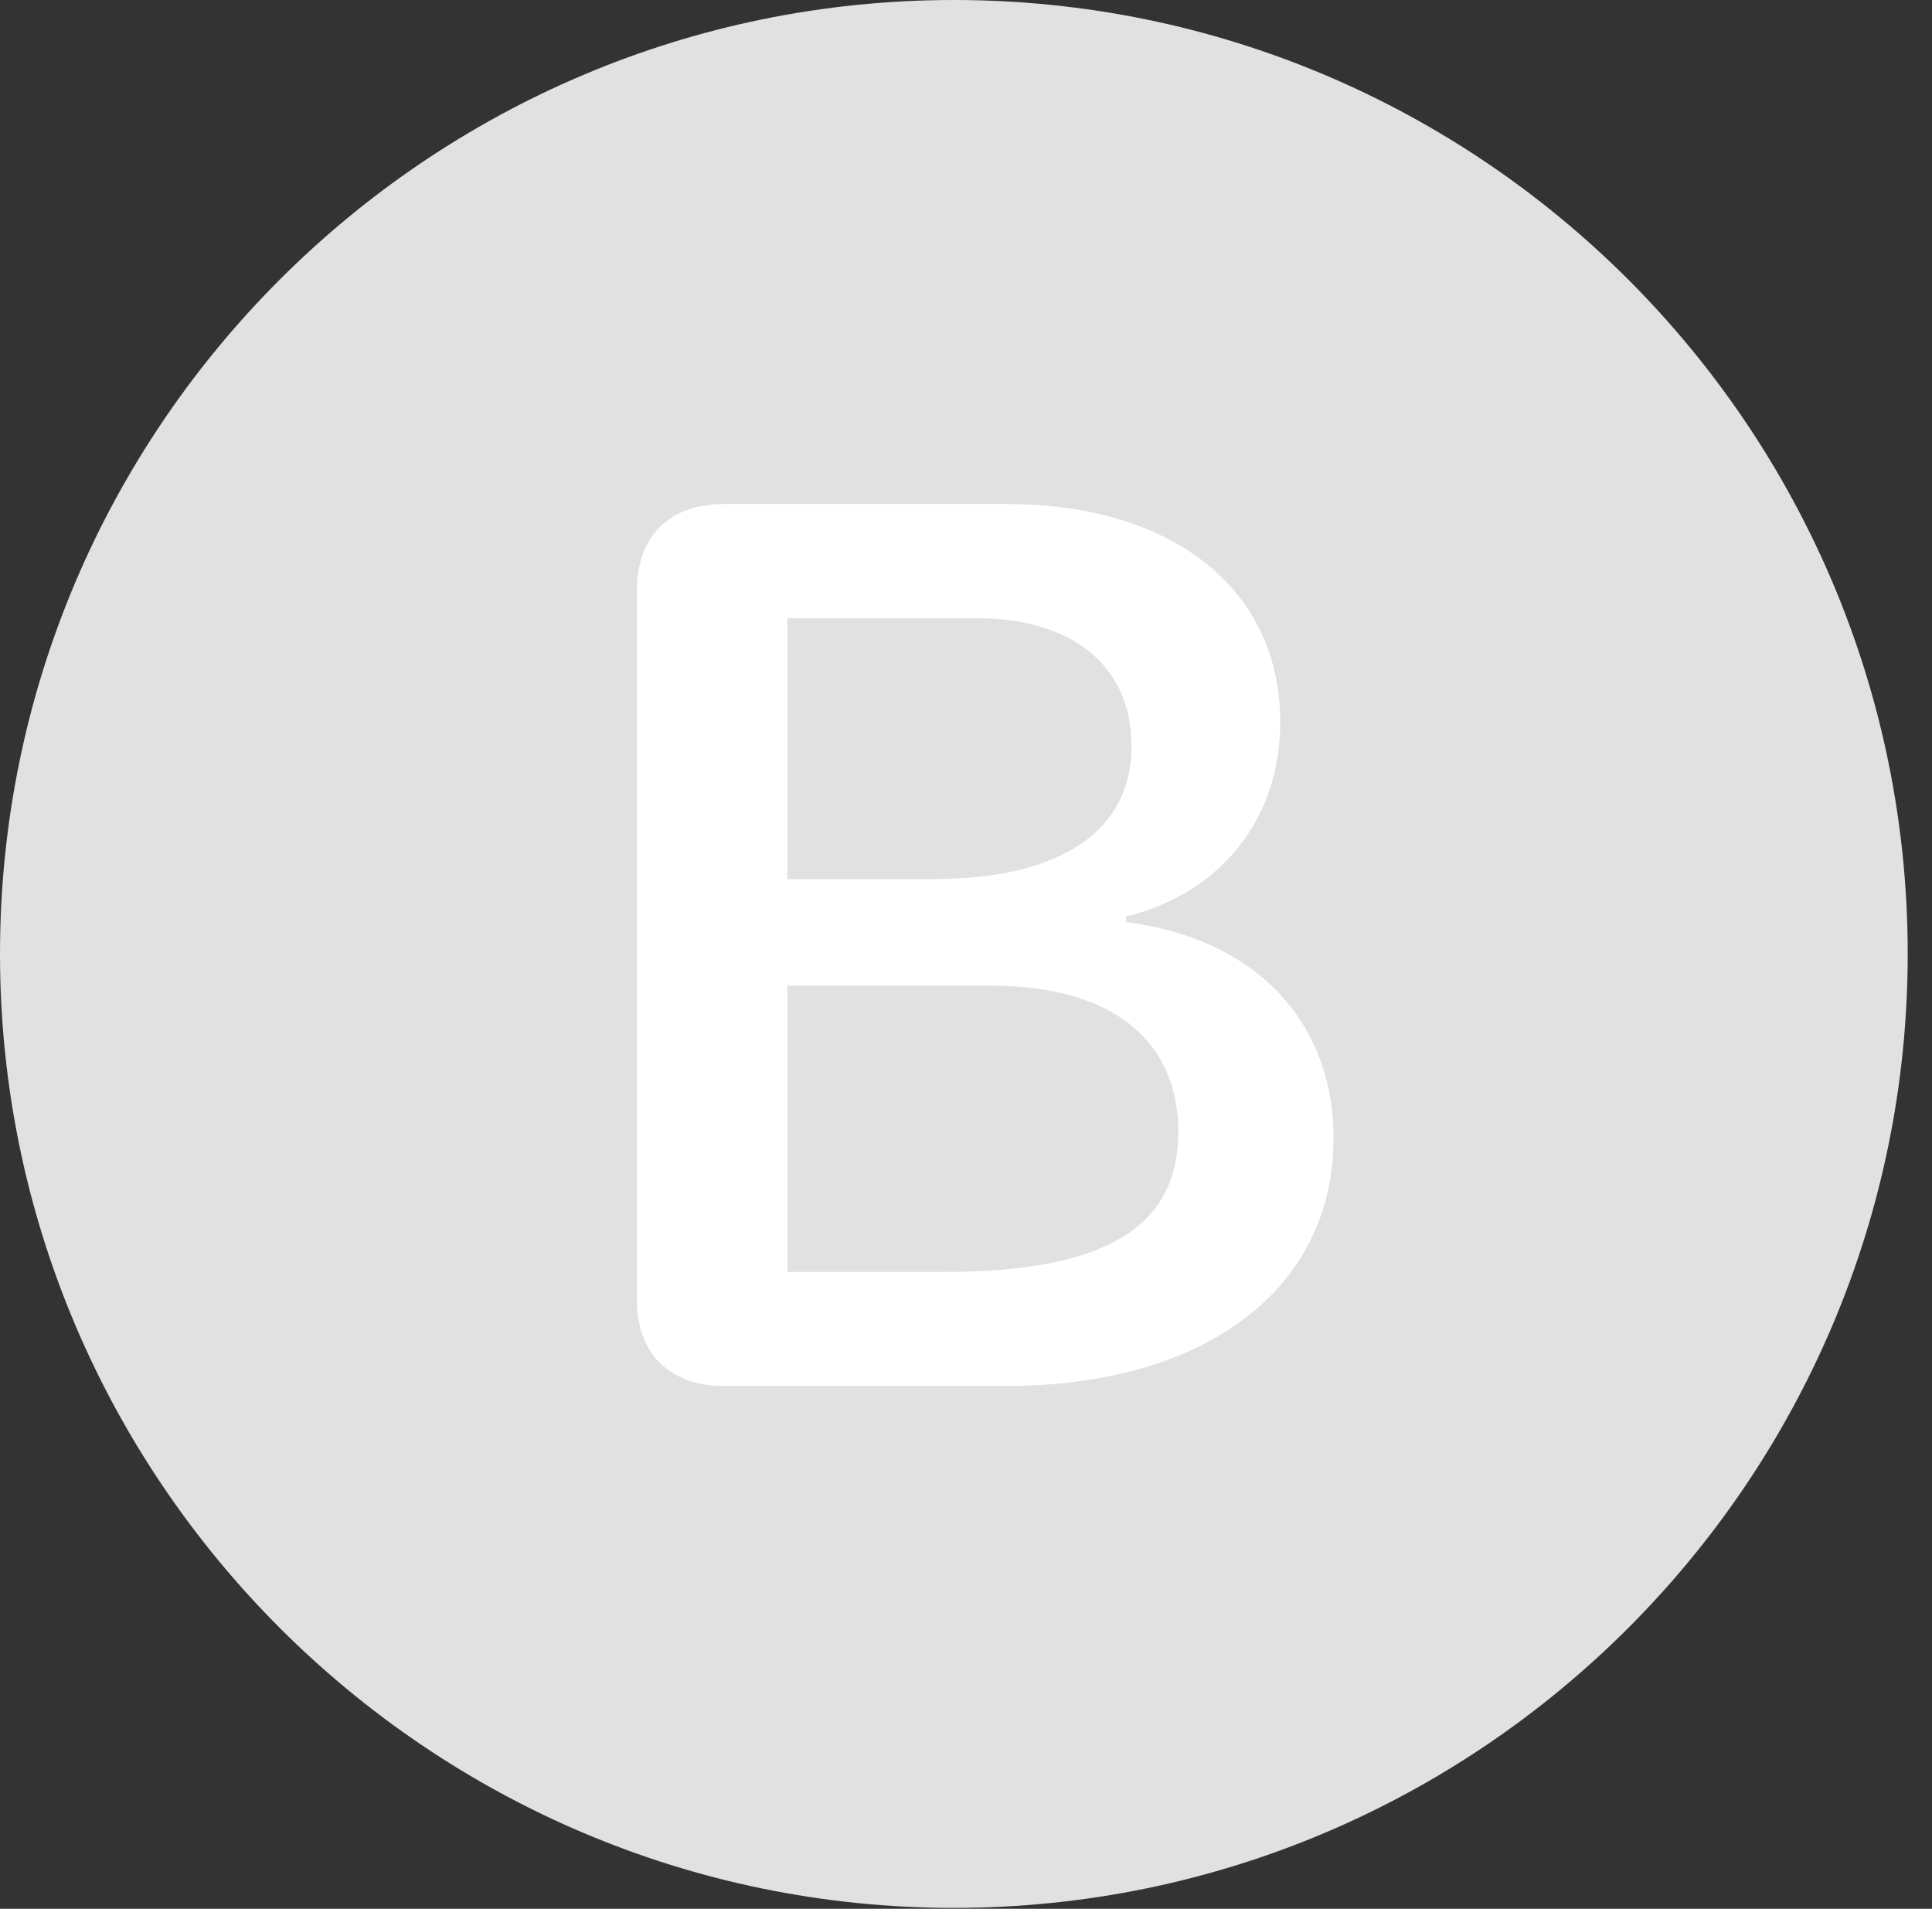 <?xml version="1.0" encoding="UTF-8"?>
<!--Generator: Apple Native CoreSVG 326-->
<!DOCTYPE svg
PUBLIC "-//W3C//DTD SVG 1.1//EN"
       "http://www.w3.org/Graphics/SVG/1.1/DTD/svg11.dtd">
<svg version="1.1" xmlns="http://www.w3.org/2000/svg" xmlns:xlink="http://www.w3.org/1999/xlink" viewBox="0 0 28.246 27.904">
 <rect x="0" y="0" width="28.246" height="27.904" fill="#333333" stroke="none"/>
 <g>
  <rect height="27.904" opacity="0" width="28.246" x="0" y="0"/>
  <path d="M13.945 27.891C21.643 27.891 27.891 21.629 27.891 13.945C27.891 6.248 21.643 0 13.945 0C6.262 0 0 6.248 0 13.945C0 21.629 6.262 27.891 13.945 27.891Z" fill="white" fill-opacity="0.85"/>
  <path d="M10.582 20.262C9.789 20.262 9.311 19.783 9.311 19.004L9.311 8.641C9.311 7.834 9.789 7.369 10.582 7.369L14.725 7.369C17.145 7.369 18.717 8.613 18.717 10.555C18.717 11.963 17.855 13.057 16.461 13.398L16.461 13.48C18.334 13.713 19.496 14.916 19.496 16.639C19.496 18.854 17.609 20.262 14.697 20.262ZM11.512 12.852L13.631 12.852C15.518 12.852 16.543 12.141 16.543 10.91C16.543 9.748 15.695 9.037 14.273 9.037L11.512 9.037ZM11.512 18.594L13.795 18.594C16.146 18.594 17.227 17.951 17.227 16.543C17.227 15.19 16.229 14.41 14.506 14.41L11.512 14.41Z" fill="white"/>
 </g>
</svg>
